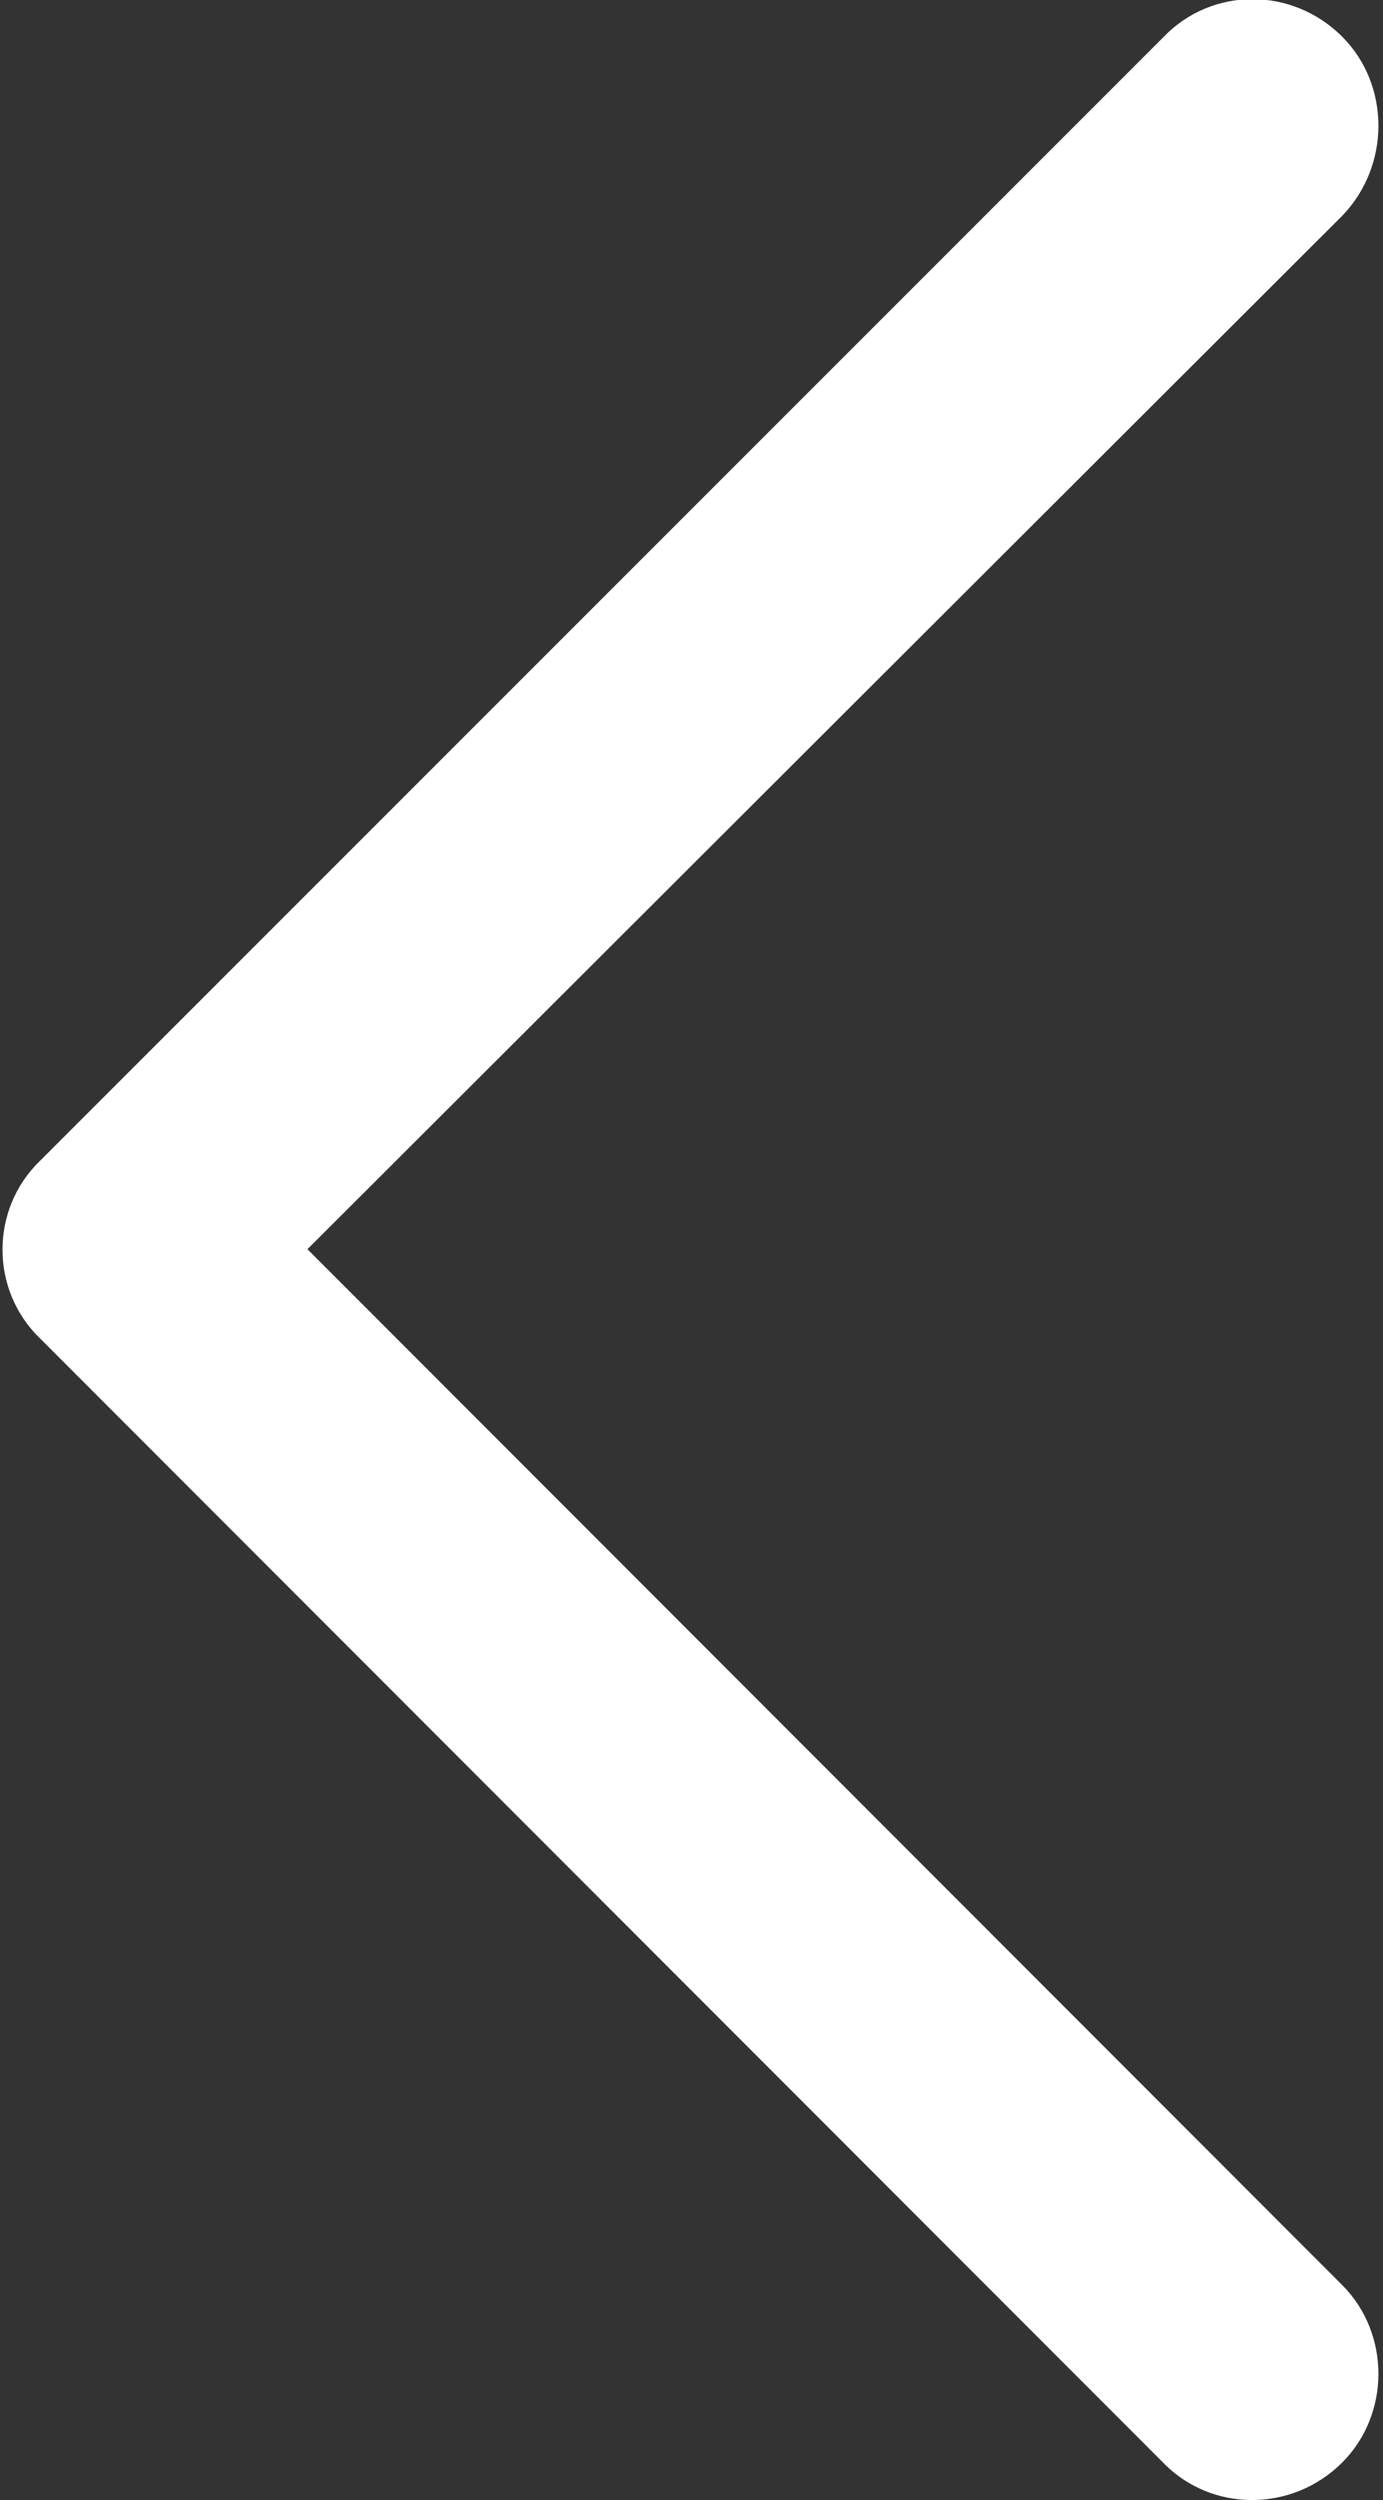 <svg version="1.1" xmlns="http://www.w3.org/2000/svg" viewBox="67.1 0 166 300"><rect x="67.1" y="0" width="166" height="300" fill="#333333" stroke="none"/><path d="M104,149.9l124.2-124c5.8-6,5.8-15.7,0-21.5c-6-6-15.6-6-21.4,0L71.9,139.3c-6,5.8-6,15.5,0,21.3
	l134.8,134.9c5.8,6,15.5,6,21.5,0c5.8-5.8,5.8-15.5,0-21.3L104,149.9" fill="#fff"/></svg>